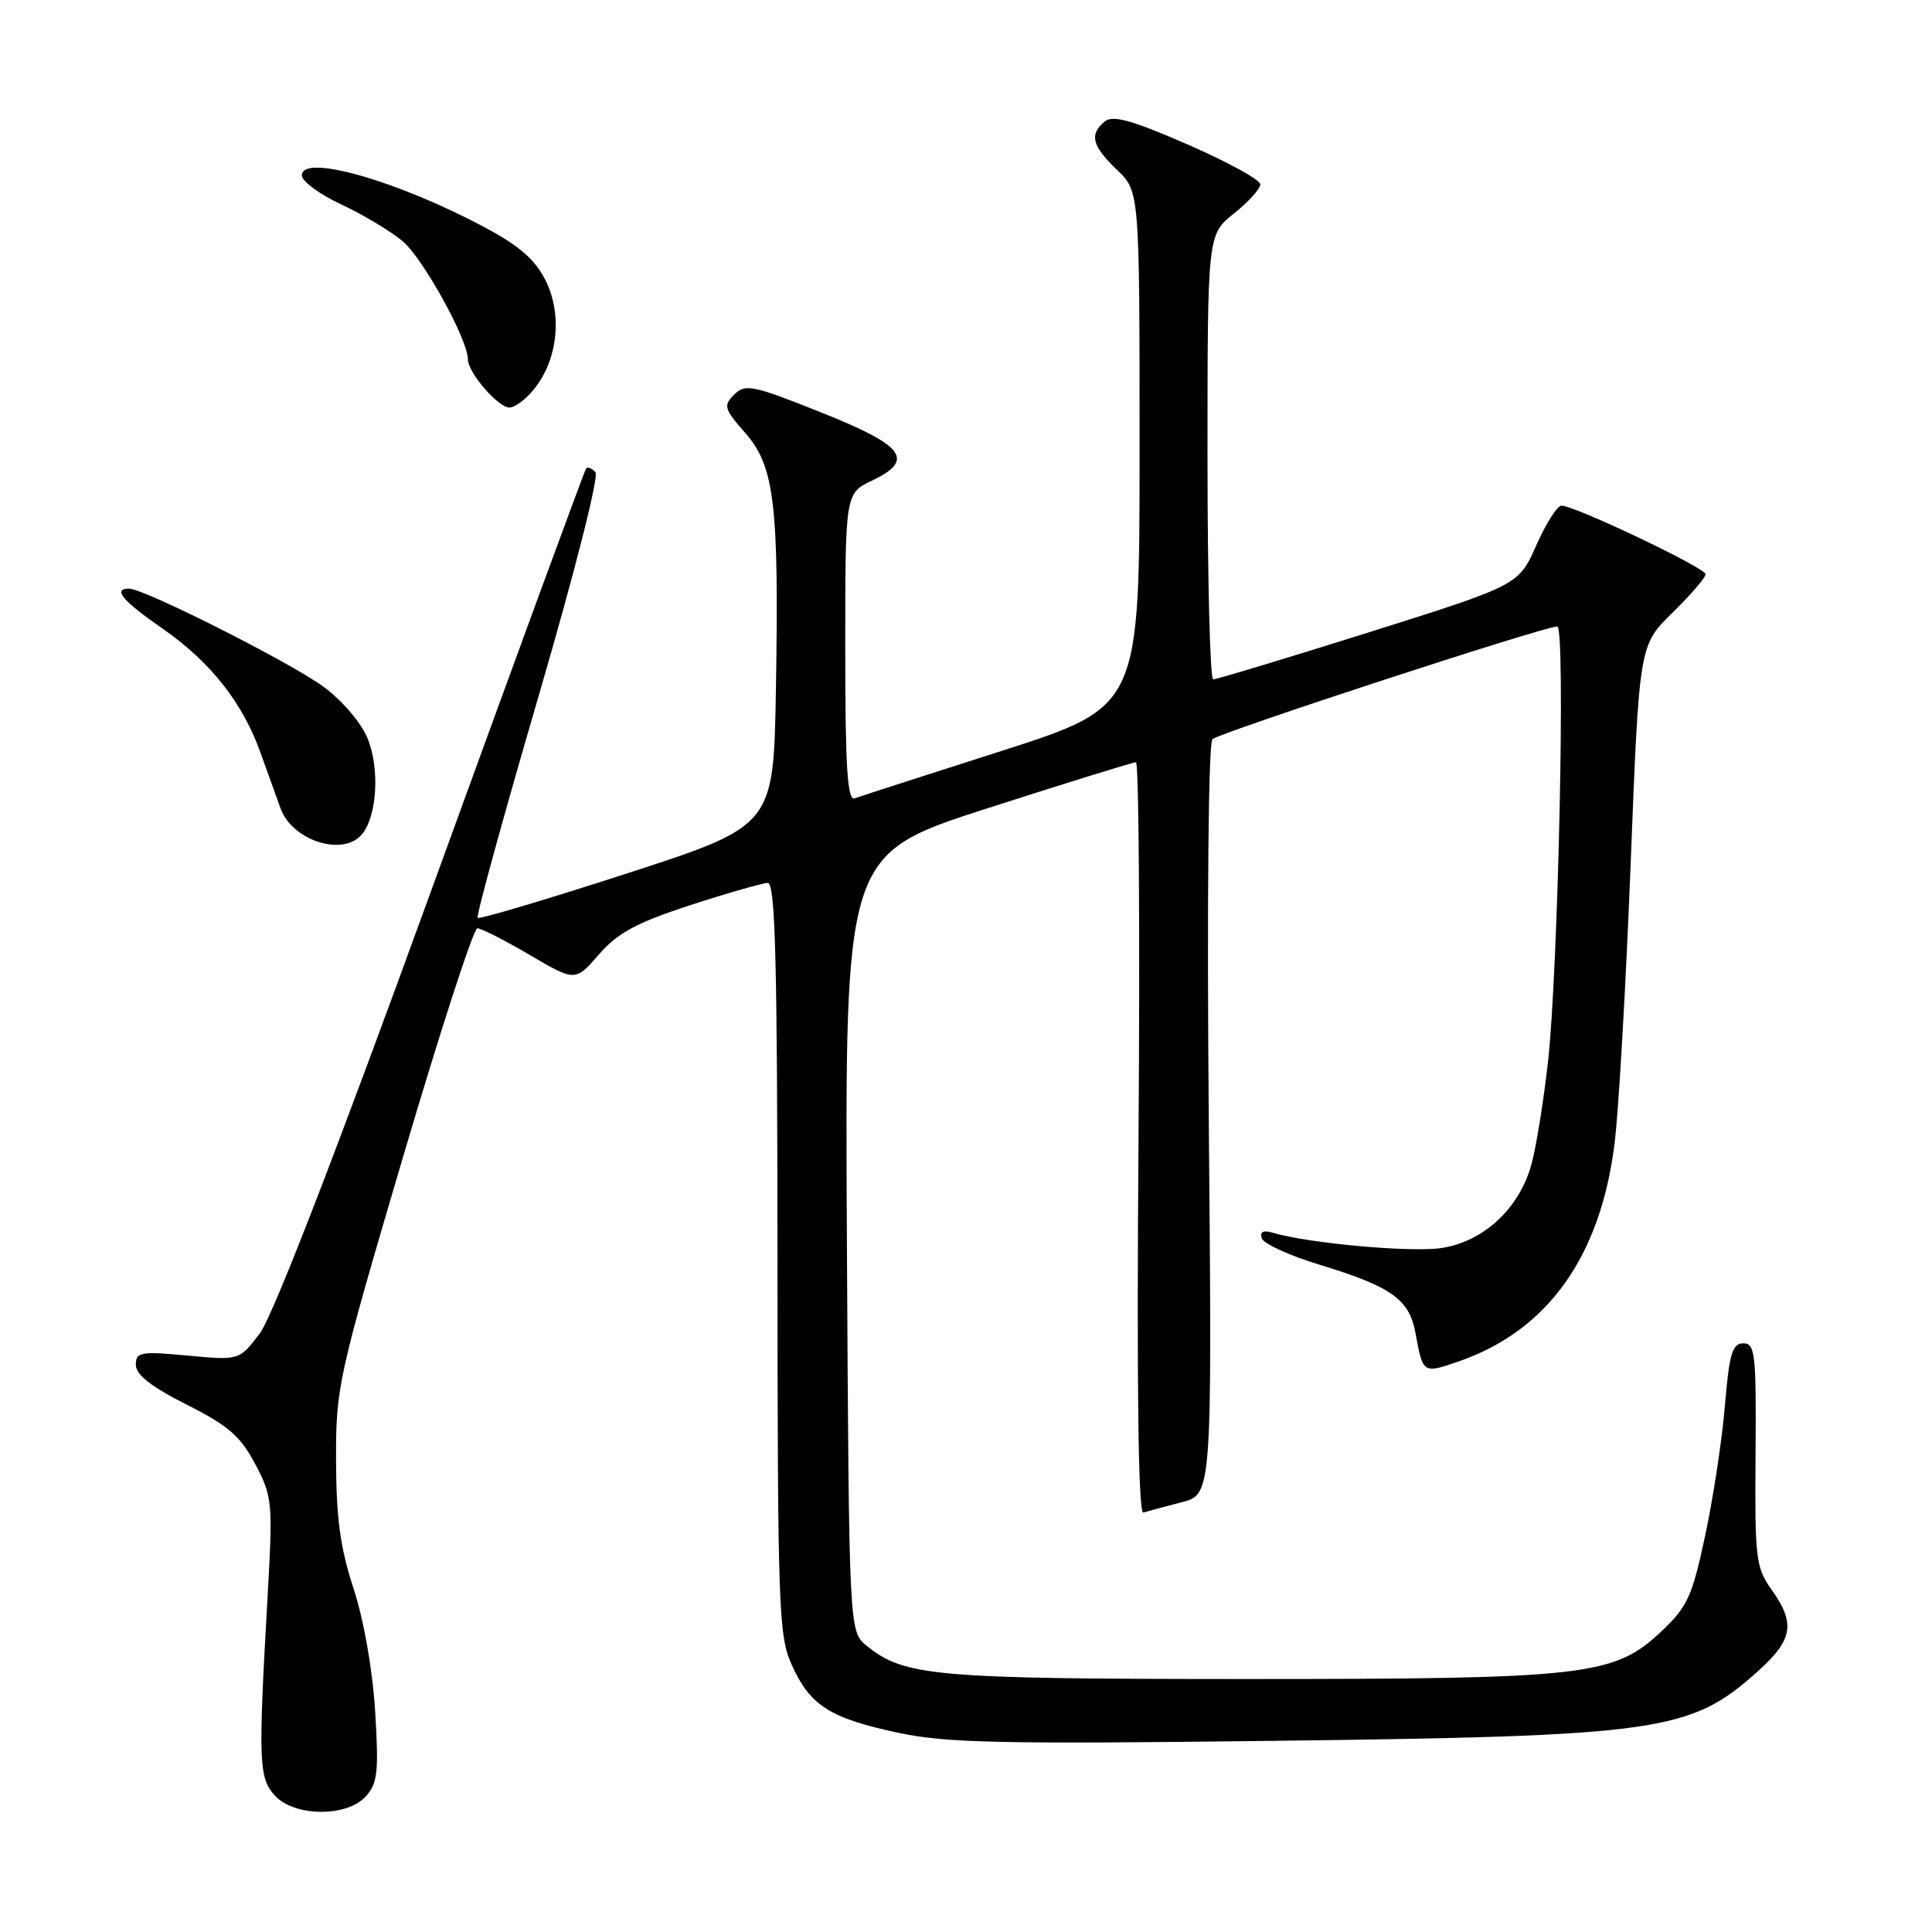 <?xml version="1.0" encoding="UTF-8" standalone="no"?>
<!DOCTYPE svg PUBLIC "-//W3C//DTD SVG 1.1//EN" "http://www.w3.org/Graphics/SVG/1.1/DTD/svg11.dtd" >
<svg xmlns="http://www.w3.org/2000/svg" xmlns:xlink="http://www.w3.org/1999/xlink" version="1.1" viewBox="0 0 256 256">
 <g >
 <path fill="currentColor"
d=" M 48.48 238.02 C 50.03 236.31 50.20 234.78 49.71 226.77 C 49.37 221.26 48.21 214.66 46.85 210.50 C 45.09 205.13 44.55 201.17 44.53 193.50 C 44.50 183.81 44.77 182.58 53.42 153.25 C 58.33 136.61 62.75 123.00 63.25 123.00 C 63.75 123.00 66.88 124.59 70.20 126.54 C 76.23 130.07 76.23 130.07 79.36 126.47 C 81.86 123.60 84.33 122.27 91.49 119.93 C 96.44 118.32 101.05 117.00 101.74 117.00 C 102.74 117.00 103.00 127.49 103.02 166.75 C 103.04 213.41 103.16 216.76 104.94 220.67 C 107.36 226.02 110.01 227.69 119.11 229.62 C 125.39 230.95 132.73 231.11 168.00 230.68 C 220.27 230.04 224.01 229.50 233.06 221.33 C 237.57 217.25 237.92 215.09 234.75 210.65 C 232.65 207.70 232.51 206.55 232.62 192.75 C 232.72 179.36 232.57 178.00 231.00 178.00 C 229.54 178.00 229.14 179.35 228.56 186.25 C 228.18 190.79 227.00 198.55 225.94 203.50 C 224.23 211.52 223.60 212.90 220.16 216.15 C 213.88 222.07 210.29 222.48 165.00 222.48 C 123.81 222.47 119.84 222.12 114.84 218.08 C 112.50 216.18 112.50 216.18 112.22 164.68 C 111.95 113.18 111.95 113.18 130.88 107.09 C 141.30 103.74 150.14 101.00 150.52 101.00 C 150.91 101.00 151.06 123.44 150.86 150.87 C 150.61 184.00 150.83 200.64 151.50 200.42 C 152.05 200.25 154.32 199.63 156.55 199.06 C 160.61 198.03 160.61 198.03 160.17 148.44 C 159.92 119.63 160.12 98.48 160.65 97.95 C 161.50 97.10 204.55 83.02 206.35 83.01 C 207.46 83.00 206.47 128.69 205.11 140.78 C 204.53 145.89 203.56 151.94 202.94 154.22 C 201.36 160.09 196.60 164.53 191.00 165.37 C 186.94 165.98 173.38 164.75 168.63 163.34 C 167.39 162.97 166.91 163.22 167.19 164.08 C 167.43 164.80 170.86 166.37 174.81 167.57 C 184.47 170.52 186.76 172.16 187.58 176.74 C 188.54 182.02 188.56 182.03 193.27 180.40 C 205.07 176.32 212.08 166.52 213.94 151.50 C 214.49 147.10 215.44 130.45 216.07 114.50 C 217.20 85.50 217.20 85.50 221.60 81.20 C 224.02 78.83 226.00 76.53 226.00 76.09 C 226.00 75.25 208.67 67.00 206.90 67.00 C 206.35 67.00 204.84 69.37 203.56 72.27 C 201.23 77.53 201.23 77.53 181.37 83.79 C 170.44 87.23 161.16 90.03 160.75 90.02 C 160.34 90.01 160.00 76.74 160.00 60.54 C 160.00 31.09 160.00 31.09 163.50 28.29 C 165.42 26.76 167.00 25.02 167.00 24.42 C 167.00 23.83 162.67 21.46 157.38 19.15 C 149.92 15.90 147.44 15.22 146.38 16.10 C 144.31 17.82 144.69 19.33 148.00 22.50 C 151.00 25.37 151.00 25.37 151.00 59.50 C 151.00 93.63 151.00 93.63 132.75 99.49 C 122.71 102.70 113.94 105.53 113.25 105.78 C 112.28 106.12 112.00 101.70 112.00 85.79 C 112.00 65.37 112.00 65.37 115.57 63.67 C 121.29 60.94 119.85 59.04 108.68 54.60 C 99.71 51.02 98.74 50.83 97.28 52.29 C 95.82 53.75 95.95 54.18 98.76 57.38 C 102.63 61.79 103.23 66.83 102.81 91.46 C 102.50 109.43 102.50 109.43 83.09 115.73 C 72.42 119.19 63.51 121.84 63.29 121.62 C 63.07 121.41 66.69 108.24 71.33 92.36 C 76.17 75.78 79.39 63.10 78.90 62.57 C 78.42 62.05 77.87 61.83 77.67 62.07 C 77.46 62.30 68.26 87.40 57.20 117.84 C 44.37 153.16 36.13 174.45 34.40 176.72 C 31.70 180.26 31.70 180.26 24.85 179.62 C 18.60 179.04 18.00 179.15 18.00 180.85 C 18.00 182.16 20.04 183.75 24.72 186.11 C 30.26 188.90 31.86 190.30 33.82 194.00 C 36.10 198.32 36.16 199.02 35.46 211.50 C 34.21 233.50 34.28 235.55 36.40 237.90 C 38.98 240.74 45.95 240.82 48.48 238.02 Z  M 47.97 110.54 C 49.98 108.11 50.34 101.75 48.68 97.78 C 47.82 95.71 45.27 92.75 42.83 90.97 C 38.37 87.72 19.10 78.00 17.11 78.00 C 14.87 78.00 16.20 79.59 21.59 83.33 C 27.92 87.73 32.18 93.14 34.55 99.83 C 35.47 102.40 36.65 105.68 37.18 107.13 C 38.75 111.42 45.48 113.54 47.97 110.54 Z  M 70.84 51.47 C 73.91 47.57 74.52 41.73 72.34 37.26 C 70.98 34.48 68.93 32.66 64.50 30.27 C 52.86 24.00 40.00 20.31 40.00 23.24 C 40.00 24.02 42.34 25.75 45.20 27.08 C 48.07 28.41 51.73 30.61 53.35 31.96 C 56.04 34.21 62.00 44.99 62.00 47.62 C 62.00 49.36 66.00 54.00 67.50 54.00 C 68.25 54.00 69.75 52.86 70.84 51.47 Z "/>
</g>
</svg>
